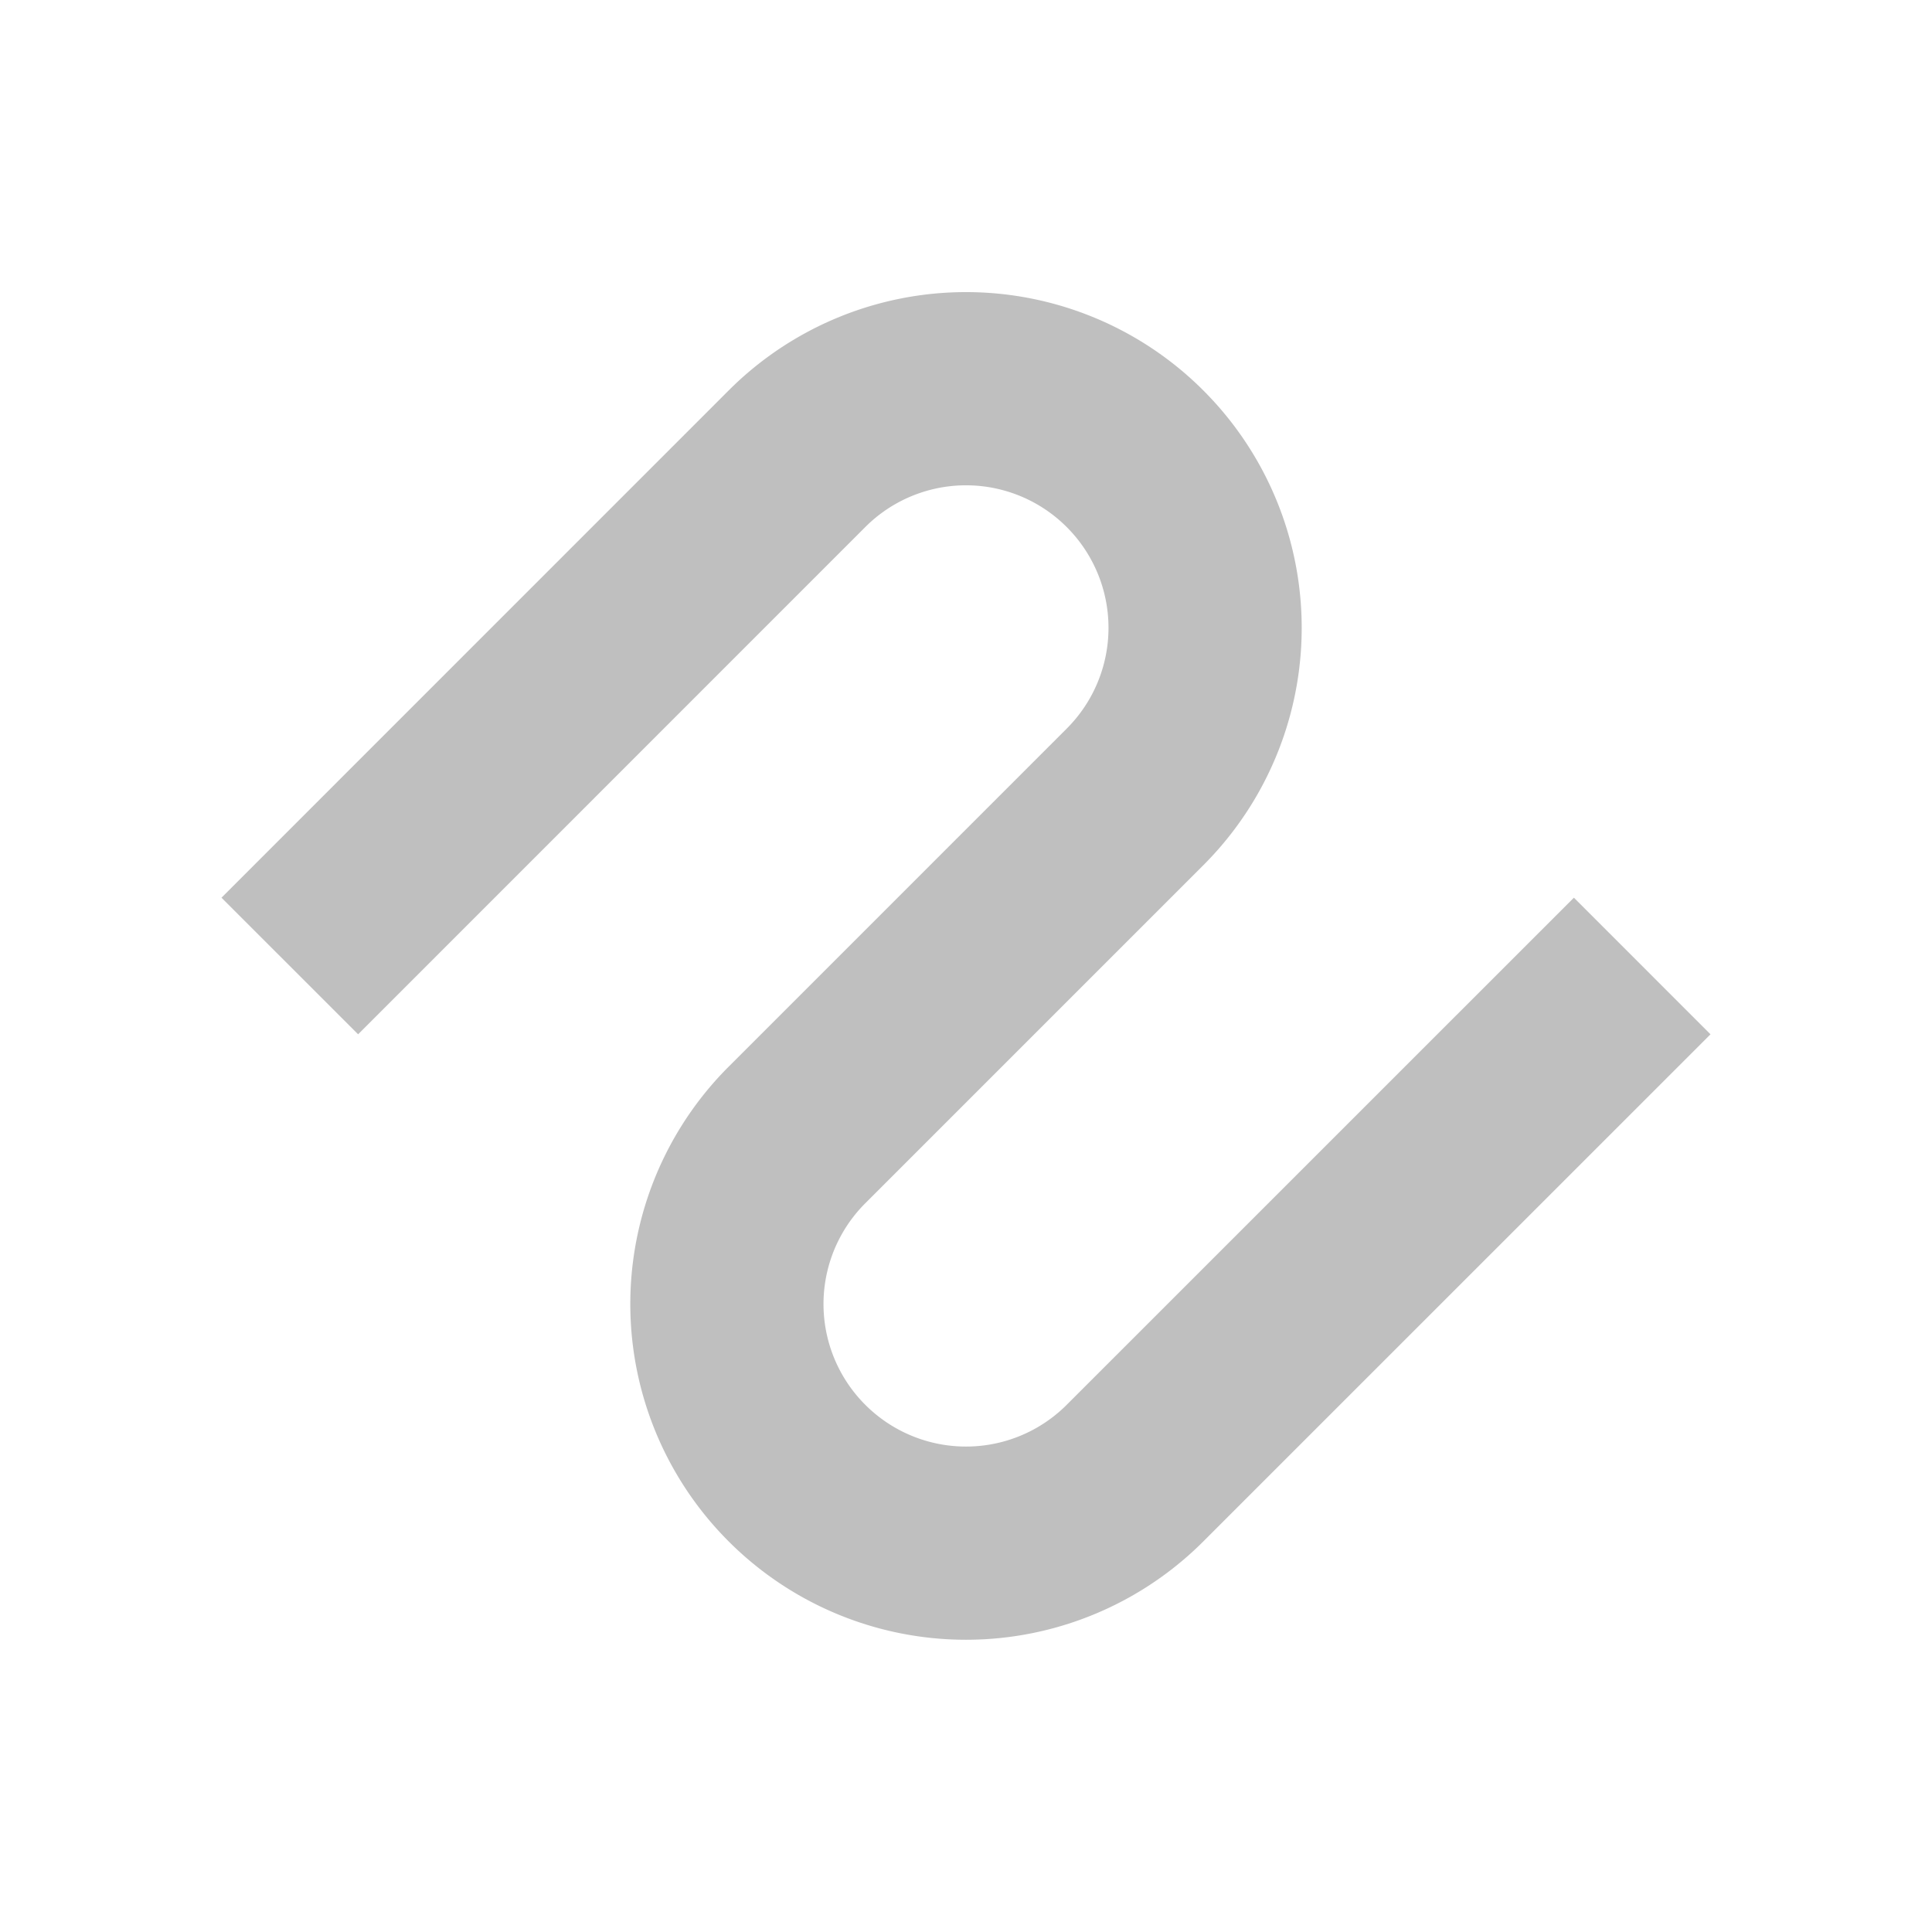 <svg xmlns="http://www.w3.org/2000/svg" viewBox="0 0 280 280"><defs><style>.a{fill:none;stroke:#bfbfbf;stroke-miterlimit:10;stroke-width:28px;}</style></defs><title>Squiggle-Rounded-Grey-25</title><path class="a" d="M42,140,115.5,66.49a34.63,34.63,0,0,1,49,0h0a34.64,34.64,0,0,1,0,49l-49,49a34.64,34.64,0,0,0,0,49h0a34.63,34.63,0,0,0,49,0L238,140"/></svg>